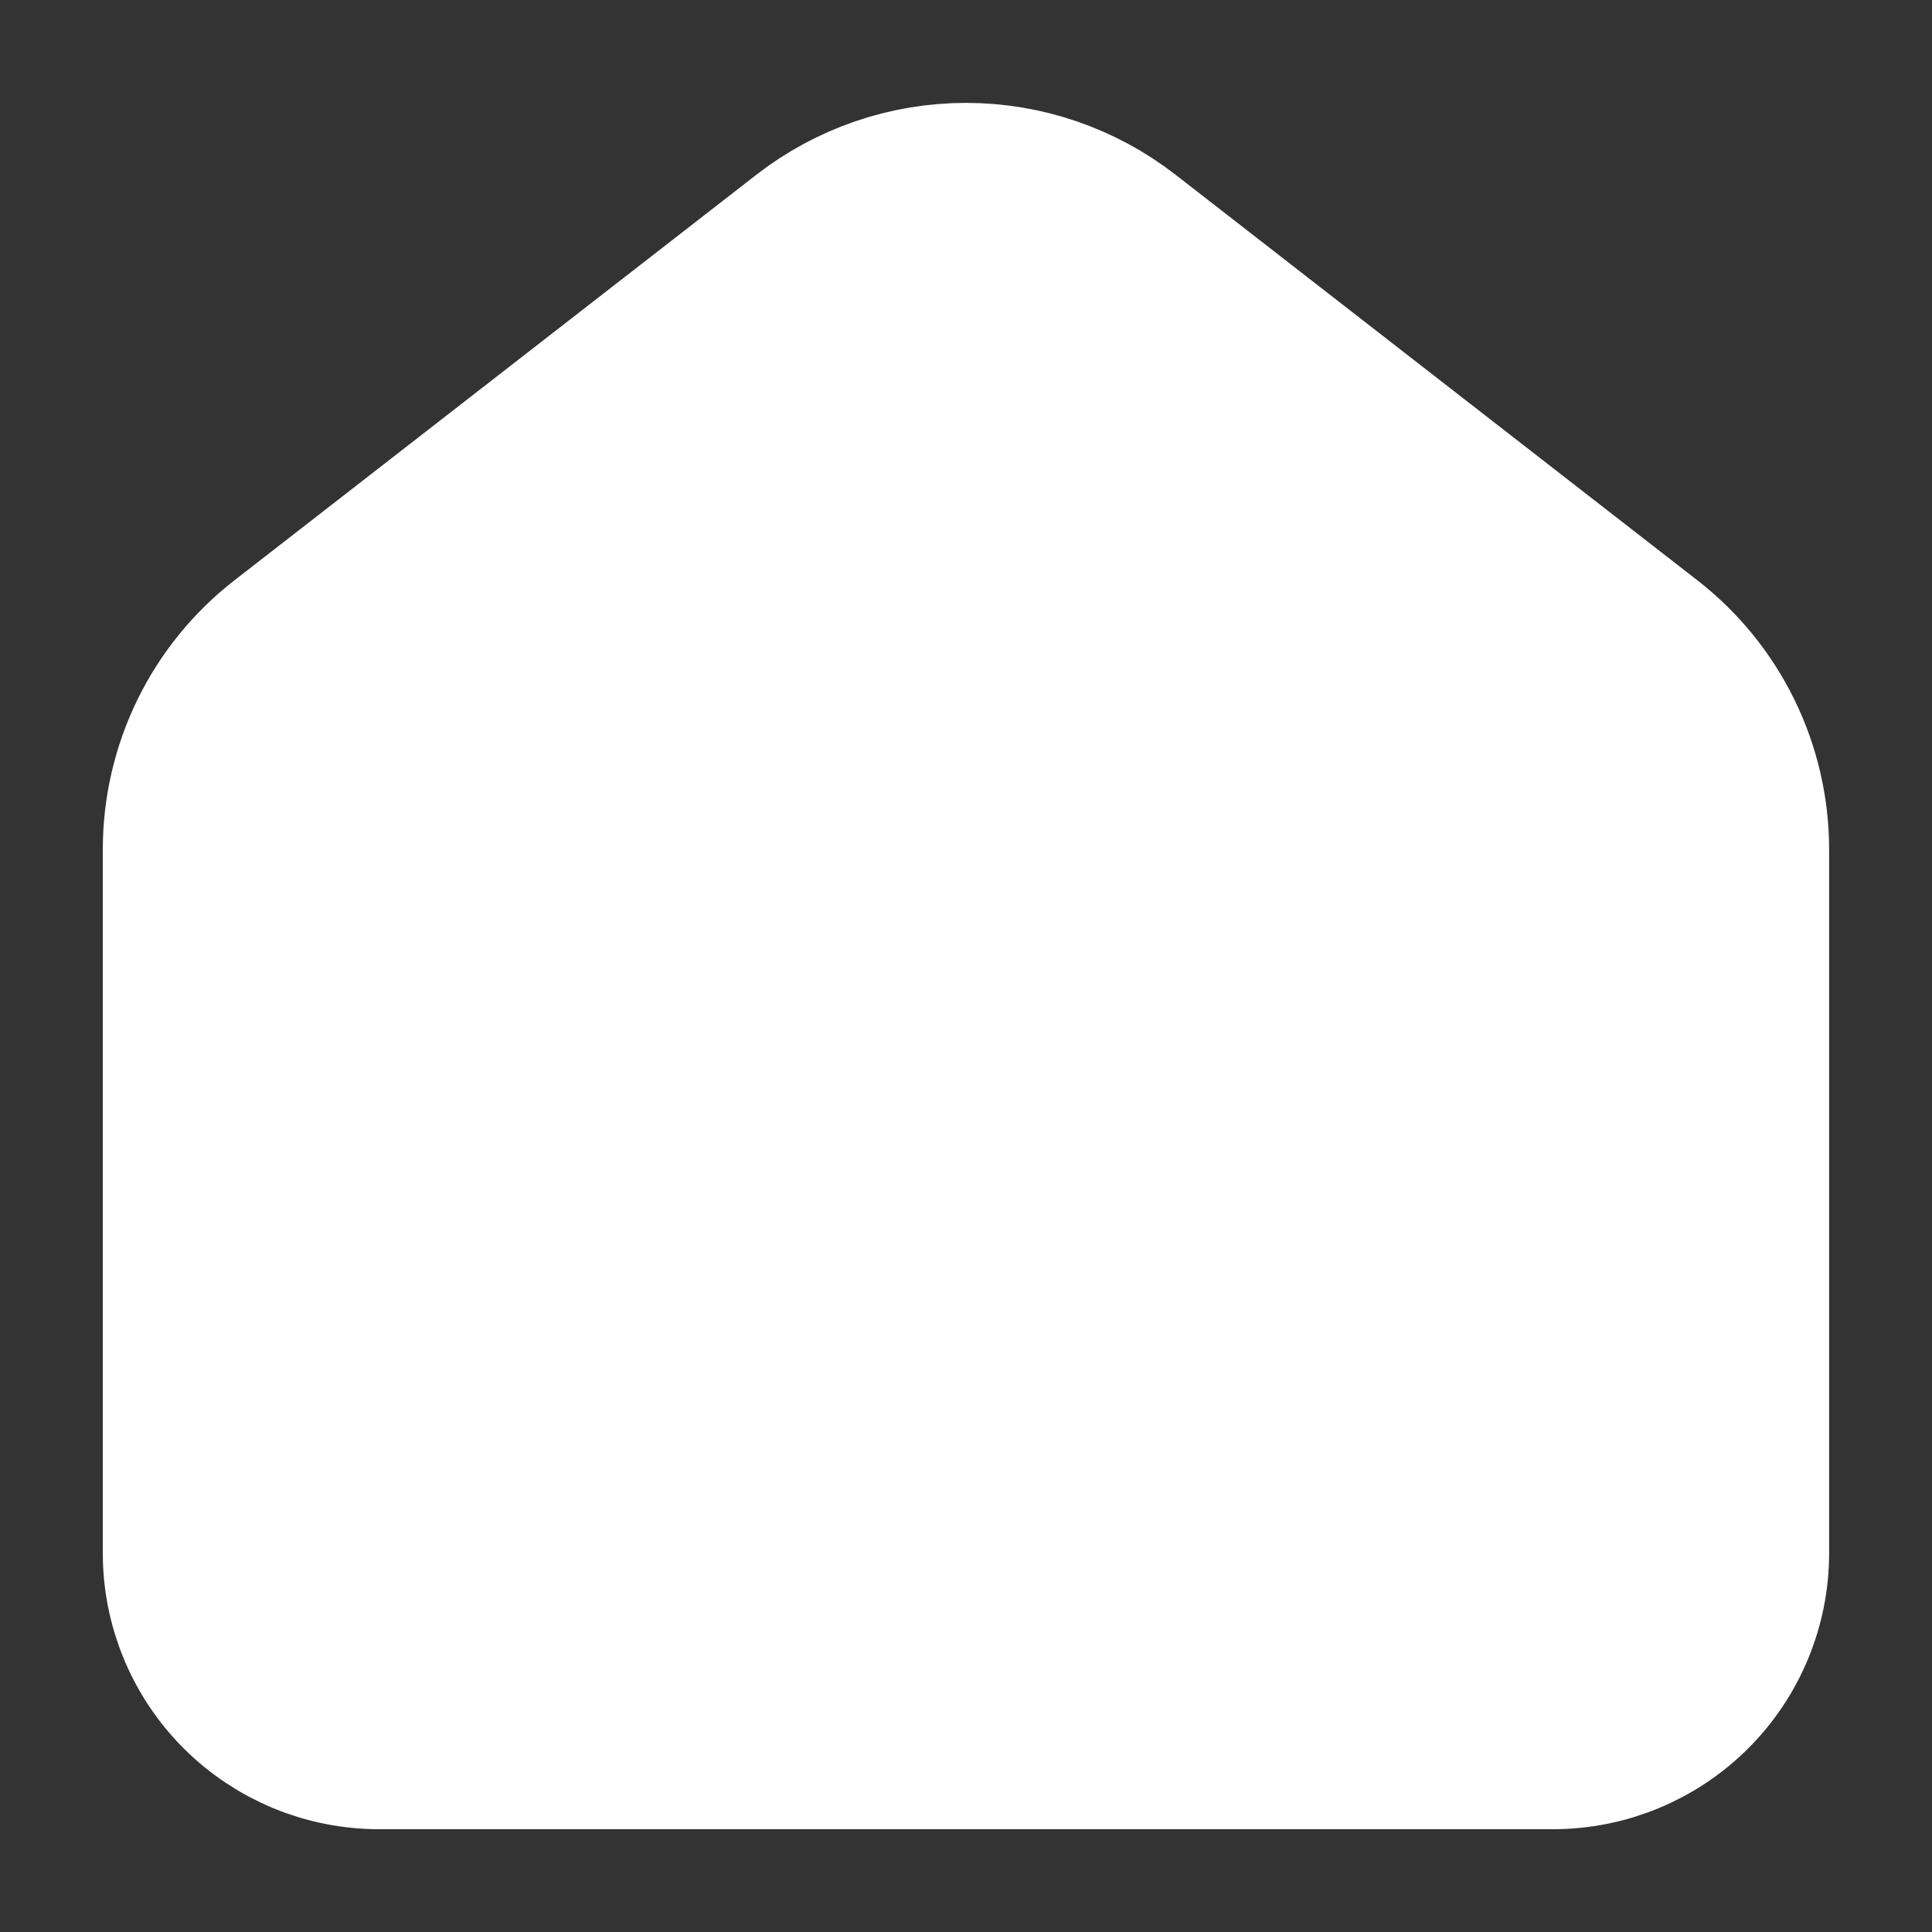 <svg width="24" height="24" viewBox="0 0 24 24" fill="none" xmlns="http://www.w3.org/2000/svg">
<rect x="0" y="0" width="24" height="24" fill="#333333" stroke="none"/>
<g id="Icon">
<path id="Vector" d="M20.47 7.997L13.989 2.96C13.42 2.518 12.72 2.278 12 2.278C11.279 2.278 10.579 2.518 10.01 2.96L3.528 7.997C3.138 8.299 2.823 8.687 2.606 9.13C2.39 9.573 2.277 10.059 2.277 10.553V19.294C2.277 19.939 2.533 20.556 2.989 21.012C3.445 21.467 4.063 21.723 4.708 21.723H19.291C19.936 21.723 20.554 21.467 21.01 21.012C21.466 20.556 21.722 19.939 21.722 19.294V10.553C21.722 9.553 21.26 8.61 20.47 7.997Z" fill="white" stroke="white" stroke-width="2" stroke-linecap="round" stroke-linejoin="round"/>
</g>
</svg>
